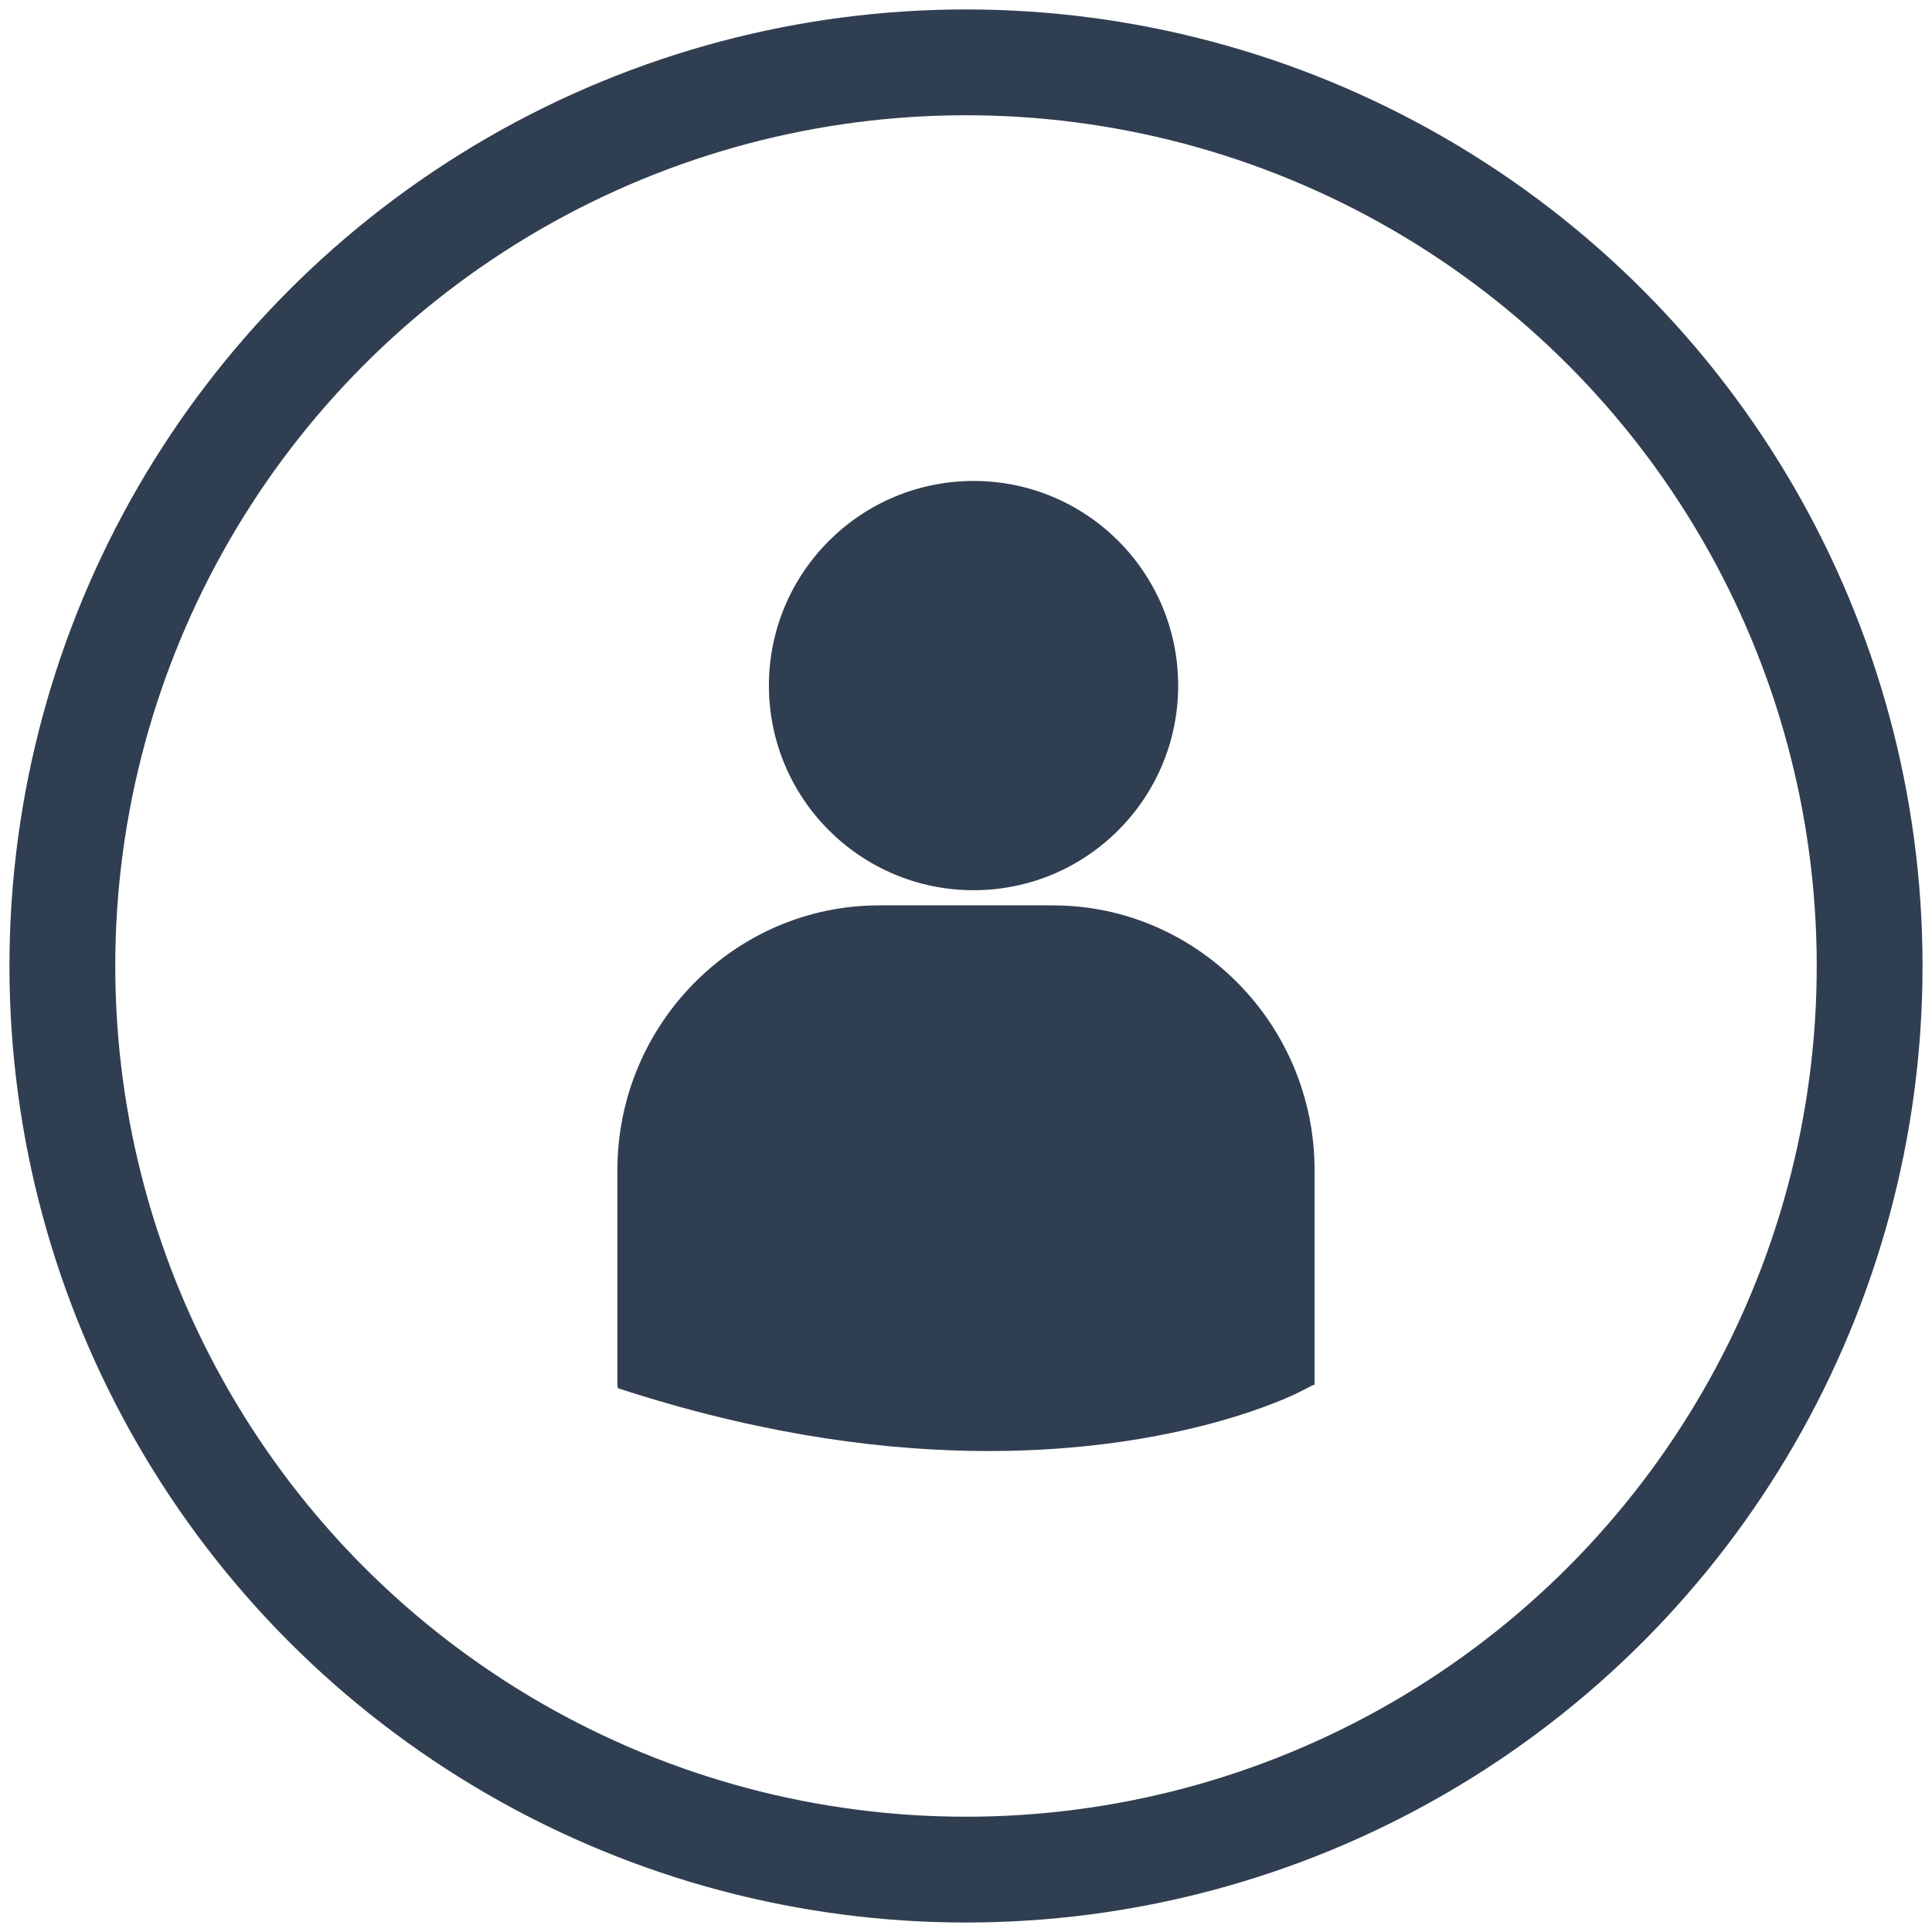 <?xml version="1.0" encoding="UTF-8" standalone="no"?>
<svg
   xmlns:dc="http://purl.org/dc/elements/1.1/"
   xmlns:cc="http://creativecommons.org/ns#"
   xmlns:rdf="http://www.w3.org/1999/02/22-rdf-syntax-ns#"
   xmlns:svg="http://www.w3.org/2000/svg"
   xmlns="http://www.w3.org/2000/svg"
   xmlns:xlink="http://www.w3.org/1999/xlink"
   xmlns:sodipodi="http://sodipodi.sourceforge.net/DTD/sodipodi-0.dtd"
   xmlns:inkscape="http://www.inkscape.org/namespaces/inkscape"
   width="210"
   height="210"
   viewBox="0 0 55.562 55.563"
   version="1.1"
   id="svg1310"
   inkscape:version="1.0.1 (0767f8302a, 2020-10-17)"
   sodipodi:docname="token-user.svg">
  <defs
     id="defs1304">
    <mask
       id="mask-2"
       fill="#ffffff">
      <polygon
         id="use187"
         points="563,384 563,0 0,0 0,384 "
         transform="scale(0.265)" />
    </mask>
    <mask
       id="mask-2-2"
       fill="#ffffff">
      <polygon
         id="use187-0"
         points="563,384 563,0 0,0 0,384 "
         transform="scale(0.265)" />
    </mask>
    <mask
       id="mask-2-1"
       fill="#ffffff">
      <polygon
         id="use187-5"
         points="563,384 563,0 0,0 0,384 "
         transform="scale(0.265)" />
    </mask>
    <mask
       id="clipmask0"
       maskUnits="objectBoundingBox"
       maskContentUnits="userSpaceOnUse"
       x="-0.1"
       y="-0.1"
       width="1.2"
       height="1.2">
      <defs
         id="defs1373" />
      <g
         id="mask-2-4"
         transform="translate(-157.68,-123.84)"
         fill="none">
        <g
           id="group0"
           fill="none">
          <path
             id="path-1"
             fill="#ffffff"
             stroke="#000000"
             stroke-opacity="0"
             stroke-width="0"
             stroke-linecap="square"
             stroke-linejoin="bevel"
             d="M 0,384 H 563 V 0 H 0 Z" />
        </g>
      </g>
    </mask>
    <mask
       id="clipmask0-6"
       maskUnits="objectBoundingBox"
       maskContentUnits="userSpaceOnUse"
       x="-0.1"
       y="-0.1"
       width="1.2"
       height="1.2">
      <defs
         id="defs1394" />
      <g
         id="mask-2-5"
         transform="translate(-157.68,-123.84)"
         fill="none">
        <g
           id="group0-6"
           fill="none">
          <path
             id="path-1-9"
             fill="#ffffff"
             stroke="#000000"
             stroke-opacity="0"
             stroke-width="0"
             stroke-linecap="square"
             stroke-linejoin="bevel"
             d="M 0,384 H 563 V 0 H 0 Z" />
        </g>
      </g>
    </mask>
    <mask
       id="clipmask0-5"
       maskUnits="objectBoundingBox"
       maskContentUnits="userSpaceOnUse"
       x="-0.1"
       y="-0.1"
       width="1.2"
       height="1.2">
      <defs
         id="defs1435" />
      <g
         id="mask-2-25"
         transform="translate(-47.251,-43.673)"
         fill="none">
        <g
           id="group0-4"
           fill="none">
          <path
             id="path-1-7"
             fill="#ffffff"
             stroke="#000000"
             stroke-opacity="0"
             stroke-width="0"
             stroke-linecap="square"
             stroke-linejoin="bevel"
             d="M 0,263.559 H 256.917 V 0 H 0 Z" />
        </g>
      </g>
    </mask>
    <mask
       id="mask-2-0"
       fill="#ffffff">
      <use
         xlink:href="#path-1"
         id="use2153"
         x="0"
         y="0"
         width="100%"
         height="100%" />
    </mask>
    <mask
       id="mask-2-8"
       fill="#ffffff">
      <use
         xlink:href="#path-1"
         id="use1771"
         x="0"
         y="0"
         width="100%"
         height="100%" />
    </mask>
    <mask
       id="mask-2-6"
       fill="#ffffff">
      <use
         xlink:href="#path-1"
         id="use1771-8"
         x="0"
         y="0"
         width="100%"
         height="100%" />
    </mask>
    <mask
       id="mask-2-6-2"
       fill="#ffffff">
      <use
         xlink:href="#path-1"
         id="use1771-8-0"
         x="0"
         y="0"
         width="100%"
         height="100%" />
    </mask>
    <clipPath
       clipPathUnits="userSpaceOnUse"
       id="clipPath5443">
      <circle
         style="fill:#d63e51;fill-opacity:0.755;stroke:#f83e51;stroke-width:0;stroke-miterlimit:2;stroke-dasharray:none;stroke-opacity:0.88"
         id="circle5445"
         cx="39.688"
         cy="39.688"
         r="23.012" />
    </clipPath>
    <clipPath
       clipPathUnits="userSpaceOnUse"
       id="clipPath5466">
      <ellipse
         style="fill:#d63e51;fill-opacity:0.755;stroke:#f83e51;stroke-width:0;stroke-miterlimit:2;stroke-dasharray:none;stroke-opacity:0.88"
         id="ellipse5468"
         cx="39.688"
         cy="39.688"
         rx="22.492"
         ry="22.768" />
    </clipPath>
    <clipPath
       clipPathUnits="userSpaceOnUse"
       id="clipPath5476">
      <ellipse
         style="fill:#d63e51;fill-opacity:0.755;stroke:#f83e51;stroke-width:0;stroke-miterlimit:2;stroke-dasharray:none;stroke-opacity:0.88"
         id="ellipse5478"
         cx="39.703"
         cy="41.036"
         rx="22.101"
         ry="21.303" />
    </clipPath>
  </defs>
  <sodipodi:namedview
     id="base"
     pagecolor="#ffffff"
     bordercolor="#666666"
     borderopacity="1.0"
     inkscape:pageopacity="0.0"
     inkscape:pageshadow="2"
     inkscape:zoom="3.66"
     inkscape:cx="141.75729"
     inkscape:cy="89.674061"
     inkscape:document-units="mm"
     inkscape:current-layer="layer1"
     inkscape:document-rotation="0"
     showgrid="false"
     units="px"
     inkscape:window-width="1920"
     inkscape:window-height="1043"
     inkscape:window-x="0"
     inkscape:window-y="0"
     inkscape:window-maximized="1" />
  <g
     inkscape:label="Layer 1"
     inkscape:groupmode="layer"
     id="layer1">
    <path
       d="m 251.06,232.962 c -2.787,-2.672 -4.553,-6.392 -4.679,-10.516 -0.387,-0.028 -0.765,-0.056 -1.164,-0.056 h -10.446 c -8.697,0 -15.771,7.071 -15.771,15.771 v 12.779 l 0.034,0.202 0.883,0.278 c 6.653,2.075 12.597,3.036 17.761,3.334 v -3.858 c 0,-8.47 5.647,-15.639 13.382,-17.932 M 239.999,221.549 c 2.406,0 4.651,-0.707 6.555,-1.904 0.6,-3.936 2.711,-7.382 5.725,-9.72 0.008,-0.233 0.034,-0.463 0.034,-0.698 0,-6.802 -5.515,-12.314 -12.314,-12.314 -6.802,0 -12.316,5.512 -12.316,12.314 0,6.81 5.515,12.322 12.316,12.322 m 67.523,-11.557 h -10.376 c -0.107,4.152 -1.878,7.889 -4.676,10.573 7.724,2.302 13.376,9.471 13.376,17.935 v 3.936 c 10.239,-0.373 16.146,-3.275 16.53,-3.471 l 0.821,-0.415 H 323.29 V 225.763 c 0,-8.691 -7.076,-15.771 -15.768,-15.771 m -17.531,-13.343 c 3.88,2.436 6.605,6.552 7.099,11.338 1.581,0.74 3.339,1.166 5.204,1.166 6.802,0 12.316,-5.515 12.316,-12.316 0,-6.802 -5.515,-12.314 -12.316,-12.314 -6.737,0 -12.204,5.414 -12.302,12.126 m -2.778,25.74 H 276.839 c -0.109,4.149 -1.878,7.887 -4.679,10.573 7.727,2.299 13.379,9.462 13.379,17.932 v 3.939 c 10.239,-0.378 16.146,-3.277 16.53,-3.474 l 0.827,-0.421 h 0.087 v -12.785 c 0,-8.694 -7.071,-15.765 -15.771,-15.765 M 266.836,235.102 H 256.381 c -8.691,0 -15.768,7.076 -15.768,15.771 v 12.785 l 0.034,0.199 0.883,0.275 c 8.293,2.591 15.504,3.462 21.437,3.462 11.59,0 18.311,-3.308 18.728,-3.519 l 0.821,-0.418 h 0.084 v -12.785 c 0,-8.694 -7.071,-15.771 -15.765,-15.771 m -5.226,-0.838 c 6.802,0 12.314,-5.515 12.314,-12.316 0,-6.802 -5.512,-12.316 -12.314,-12.316 -6.802,0 -12.322,5.515 -12.322,12.316 0,6.802 5.52,12.316 12.322,12.316 m 8.075,-25.219 c 3.877,2.436 6.605,6.555 7.099,11.338 1.581,0.735 3.339,1.166 5.204,1.166 6.802,0 12.316,-5.52 12.316,-12.322 0,-6.802 -5.515,-12.314 -12.316,-12.314 -6.737,0 -12.207,5.414 -12.302,12.131 m -2.265,-1.203 c 0.129,-2.907 1.135,-5.604 2.745,-7.831 -1.133,-0.236 -2.299,-0.362 -3.502,-0.362 h -11.341 c -1.197,0 -2.363,0.126 -3.491,0.356 1.721,2.383 2.742,5.29 2.762,8.436 2.086,-1.149 4.475,-1.803 7.018,-1.803 2.066,0 4.026,0.435 5.809,1.203 m -19.799,-22.474 c 0,-7.382 5.989,-13.368 13.376,-13.368 7.382,0 13.368,5.986 13.368,13.368 0,7.382 -5.986,13.368 -13.368,13.368 -7.388,0 -13.376,-5.986 -13.376,-13.368"
       id="Fill-9"
       fill="#303e51"
       mask="url(#mask-2)"
       transform="matrix(0.265,0,0,0.265,-6,-8.474)" />
    <path
       d="m 251.06,232.962 c -2.787,-2.672 -4.553,-6.392 -4.679,-10.516 -0.387,-0.028 -0.765,-0.056 -1.164,-0.056 h -10.446 c -8.697,0 -15.771,7.071 -15.771,15.771 v 12.779 l 0.034,0.202 0.883,0.278 c 6.653,2.075 12.597,3.036 17.761,3.334 v -3.858 c 0,-8.47 5.647,-15.639 13.382,-17.932 M 239.999,221.549 c 2.406,0 4.651,-0.707 6.555,-1.904 0.6,-3.936 2.711,-7.382 5.725,-9.72 0.008,-0.233 0.034,-0.463 0.034,-0.698 0,-6.802 -5.515,-12.314 -12.314,-12.314 -6.802,0 -12.316,5.512 -12.316,12.314 0,6.81 5.515,12.322 12.316,12.322 m 67.523,-11.557 h -10.376 c -0.107,4.152 -1.878,7.889 -4.676,10.573 7.724,2.302 13.376,9.471 13.376,17.935 v 3.936 c 10.239,-0.373 16.146,-3.275 16.53,-3.471 l 0.821,-0.415 H 323.29 V 225.763 c 0,-8.691 -7.076,-15.771 -15.768,-15.771 m -17.531,-13.343 c 3.88,2.436 6.605,6.552 7.099,11.338 1.581,0.74 3.339,1.166 5.204,1.166 6.802,0 12.316,-5.515 12.316,-12.316 0,-6.802 -5.515,-12.314 -12.316,-12.314 -6.737,0 -12.204,5.414 -12.302,12.126 m -2.778,25.74 H 276.839 c -0.109,4.149 -1.878,7.887 -4.679,10.573 7.727,2.299 13.379,9.462 13.379,17.932 v 3.939 c 10.239,-0.378 16.146,-3.277 16.53,-3.474 l 0.827,-0.421 h 0.087 v -12.785 c 0,-8.694 -7.071,-15.765 -15.771,-15.765 M 266.836,235.102 H 256.381 c -8.691,0 -15.768,7.076 -15.768,15.771 v 12.785 l 0.034,0.199 0.883,0.275 c 8.293,2.591 15.504,3.462 21.437,3.462 11.59,0 18.311,-3.308 18.728,-3.519 l 0.821,-0.418 h 0.084 v -12.785 c 0,-8.694 -7.071,-15.771 -15.765,-15.771 m -5.226,-0.838 c 6.802,0 12.314,-5.515 12.314,-12.316 0,-6.802 -5.512,-12.316 -12.314,-12.316 -6.802,0 -12.322,5.515 -12.322,12.316 0,6.802 5.52,12.316 12.322,12.316 m 8.075,-25.219 c 3.877,2.436 6.605,6.555 7.099,11.338 1.581,0.735 3.339,1.166 5.204,1.166 6.802,0 12.316,-5.52 12.316,-12.322 0,-6.802 -5.515,-12.314 -12.316,-12.314 -6.737,0 -12.207,5.414 -12.302,12.131 m -2.265,-1.203 c 0.129,-2.907 1.135,-5.604 2.745,-7.831 -1.133,-0.236 -2.299,-0.362 -3.502,-0.362 h -11.341 c -1.197,0 -2.363,0.126 -3.491,0.356 1.721,2.383 2.742,5.29 2.762,8.436 2.086,-1.149 4.475,-1.803 7.018,-1.803 2.066,0 4.026,0.435 5.809,1.203 m -19.799,-22.474 c 0,-7.382 5.989,-13.368 13.376,-13.368 7.382,0 13.368,5.986 13.368,13.368 0,7.382 -5.986,13.368 -13.368,13.368 -7.388,0 -13.376,-5.986 -13.376,-13.368"
       id="Fill-9-6"
       fill="#303e51"
       mask="url(#mask-2-2)"
       transform="matrix(0.265,0,0,0.265,-6,-8.474)" />
    <path
       d="m 251.06,232.962 c -2.787,-2.672 -4.553,-6.392 -4.679,-10.516 -0.387,-0.028 -0.765,-0.056 -1.164,-0.056 h -10.446 c -8.697,0 -15.771,7.071 -15.771,15.771 v 12.779 l 0.034,0.202 0.883,0.278 c 6.653,2.075 12.597,3.036 17.761,3.334 v -3.858 c 0,-8.47 5.647,-15.639 13.382,-17.932 M 239.999,221.549 c 2.406,0 4.651,-0.707 6.555,-1.904 0.6,-3.936 2.711,-7.382 5.725,-9.72 0.008,-0.233 0.034,-0.463 0.034,-0.698 0,-6.802 -5.515,-12.314 -12.314,-12.314 -6.802,0 -12.316,5.512 -12.316,12.314 0,6.81 5.515,12.322 12.316,12.322 m 67.523,-11.557 h -10.376 c -0.107,4.152 -1.878,7.889 -4.676,10.573 7.724,2.302 13.376,9.471 13.376,17.935 v 3.936 c 10.239,-0.373 16.146,-3.275 16.53,-3.471 l 0.821,-0.415 H 323.29 V 225.763 c 0,-8.691 -7.076,-15.771 -15.768,-15.771 m -17.531,-13.343 c 3.88,2.436 6.605,6.552 7.099,11.338 1.581,0.74 3.339,1.166 5.204,1.166 6.802,0 12.316,-5.515 12.316,-12.316 0,-6.802 -5.515,-12.314 -12.316,-12.314 -6.737,0 -12.204,5.414 -12.302,12.126 m -2.778,25.74 H 276.839 c -0.109,4.149 -1.878,7.887 -4.679,10.573 7.727,2.299 13.379,9.462 13.379,17.932 v 3.939 c 10.239,-0.378 16.146,-3.277 16.53,-3.474 l 0.827,-0.421 h 0.087 v -12.785 c 0,-8.694 -7.071,-15.765 -15.771,-15.765 M 266.836,235.102 H 256.381 c -8.691,0 -15.768,7.076 -15.768,15.771 v 12.785 l 0.034,0.199 0.883,0.275 c 8.293,2.591 15.504,3.462 21.437,3.462 11.59,0 18.311,-3.308 18.728,-3.519 l 0.821,-0.418 h 0.084 v -12.785 c 0,-8.694 -7.071,-15.771 -15.765,-15.771 m -5.226,-0.838 c 6.802,0 12.314,-5.515 12.314,-12.316 0,-6.802 -5.512,-12.316 -12.314,-12.316 -6.802,0 -12.322,5.515 -12.322,12.316 0,6.802 5.52,12.316 12.322,12.316 m 8.075,-25.219 c 3.877,2.436 6.605,6.555 7.099,11.338 1.581,0.735 3.339,1.166 5.204,1.166 6.802,0 12.316,-5.52 12.316,-12.322 0,-6.802 -5.515,-12.314 -12.316,-12.314 -6.737,0 -12.207,5.414 -12.302,12.131 m -2.265,-1.203 c 0.129,-2.907 1.135,-5.604 2.745,-7.831 -1.133,-0.236 -2.299,-0.362 -3.502,-0.362 h -11.341 c -1.197,0 -2.363,0.126 -3.491,0.356 1.721,2.383 2.742,5.29 2.762,8.436 2.086,-1.149 4.475,-1.803 7.018,-1.803 2.066,0 4.026,0.435 5.809,1.203 m -19.799,-22.474 c 0,-7.382 5.989,-13.368 13.376,-13.368 7.382,0 13.368,5.986 13.368,13.368 0,7.382 -5.986,13.368 -13.368,13.368 -7.388,0 -13.376,-5.986 -13.376,-13.368"
       id="Fill-9-5"
       fill="#303e51"
       mask="url(#mask-2-1)"
       transform="matrix(0.265,0,0,0.265,-6,-8.474)" />
    <circle
       style="fill:#000000;fill-opacity:0;stroke:#303e51;stroke-width:3.043;stroke-miterlimit:2;stroke-dasharray:none;stroke-opacity:1"
       id="path1638"
       cx="27.781"
       cy="27.781"
       r="25.988" />
    <path
       d="m 30.278,26.038 h -4.993 c -4.151,0 -7.53,3.418 -7.53,7.617 v 6.175 l 0.016,0.096 0.422,0.133 c 3.961,1.251 7.404,1.672 10.237,1.672 5.535,0 8.745,-1.598 8.944,-1.699 l 0.392,-0.202 h 0.04 v -6.175 c 0,-4.199 -3.377,-7.617 -7.529,-7.617 m -2.277,-0.436 c 3.249,0 5.883,-2.635 5.883,-5.885 0,-3.25 -2.633,-5.885 -5.883,-5.885 -3.249,0 -5.887,2.635 -5.887,5.885 0,3.25 2.637,5.885 5.887,5.885"
       id="Fill-9-3"
       fill="#303e51"
       style="stroke-width:0.436" />
  </g>
</svg>
